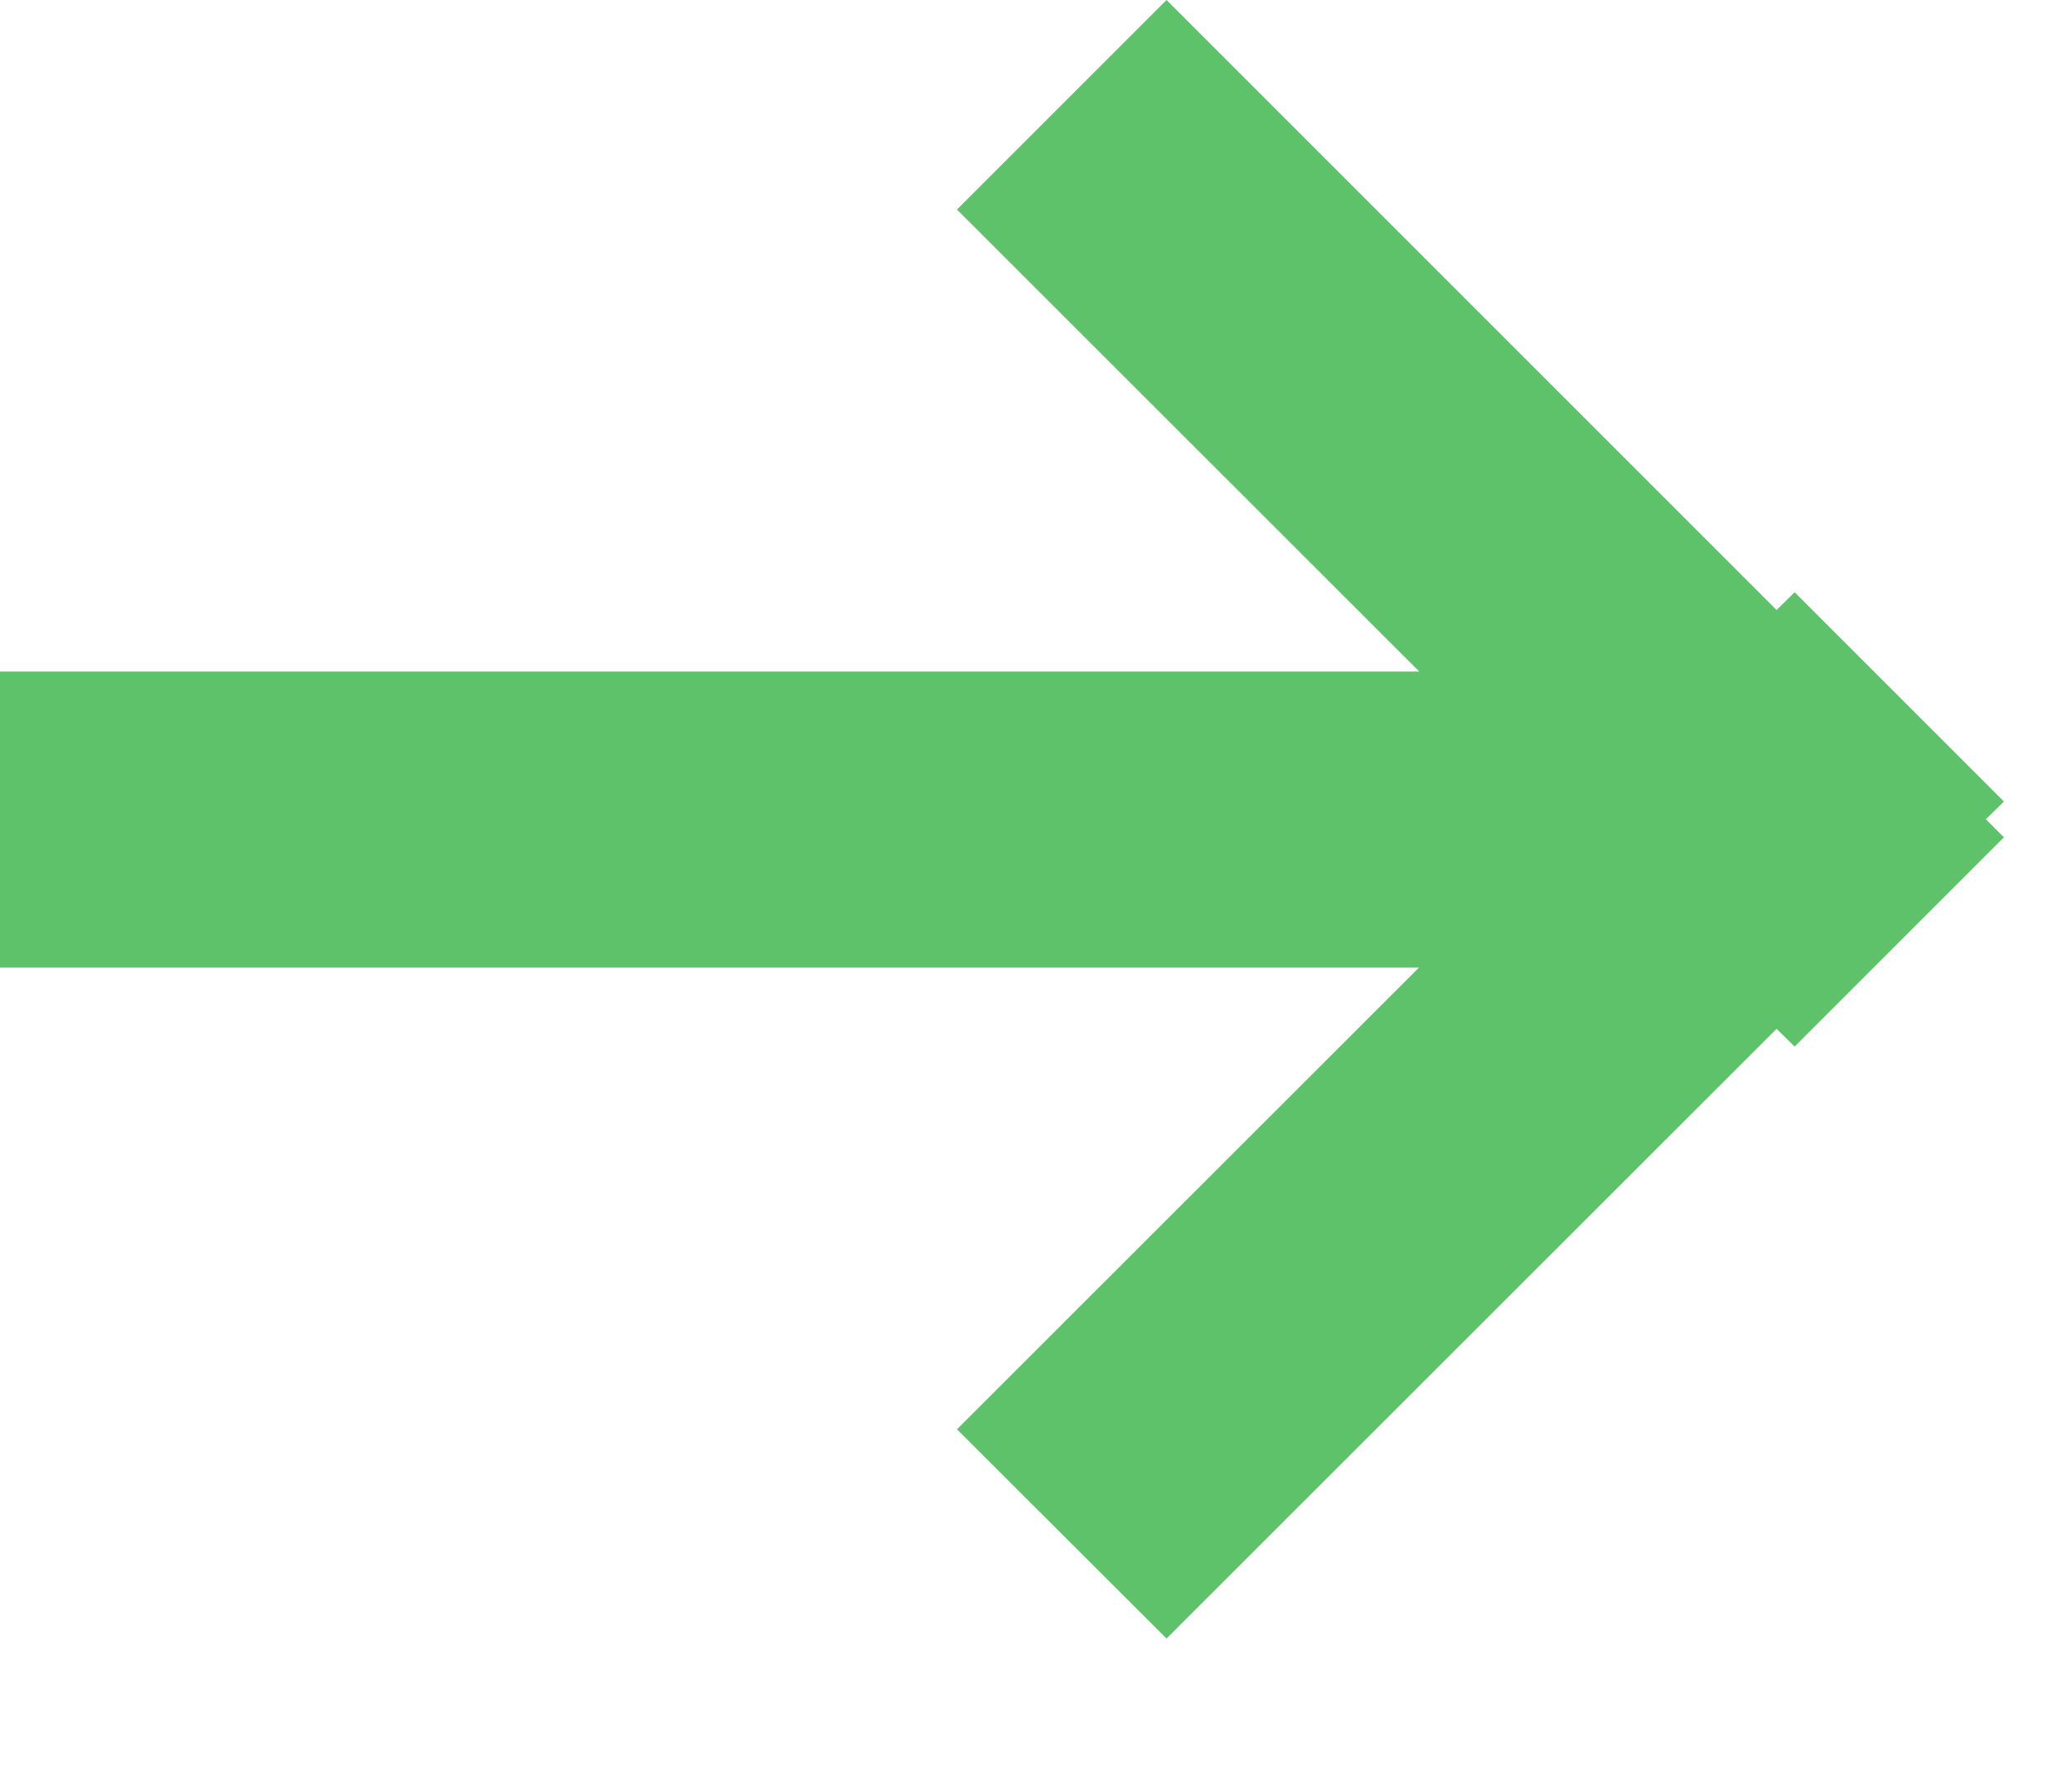 <?xml version="1.0" encoding="UTF-8" standalone="no"?>
<svg width="7px" height="6px" viewBox="0 0 7 6" version="1.1" xmlns="http://www.w3.org/2000/svg" xmlns:xlink="http://www.w3.org/1999/xlink">
    <!-- Generator: Sketch 3.6.1 (26313) - http://www.bohemiancoding.com/sketch -->
    <title>Artboard 1</title>
    <desc>Created with Sketch.</desc>
    <defs></defs>
    <g id="Page-1" stroke="none" stroke-width="1" fill="none" fill-rule="evenodd">
        <g id="Artboard-1" fill="#5ec26a">
            <path d="M4.794,3.269 L0,3.269 L0,2.269 L4.795,2.269 L3.233,0.708 L3.941,0 L6.002,2.061 L6.063,2.001 L6.77,2.708 L6.709,2.768 L6.77,2.829 L6.063,3.536 L6.002,3.476 L3.941,5.536 L3.233,4.829 L4.794,3.269 Z" id="btn-arrow.svg"></path>
        </g>
    </g>
</svg>
